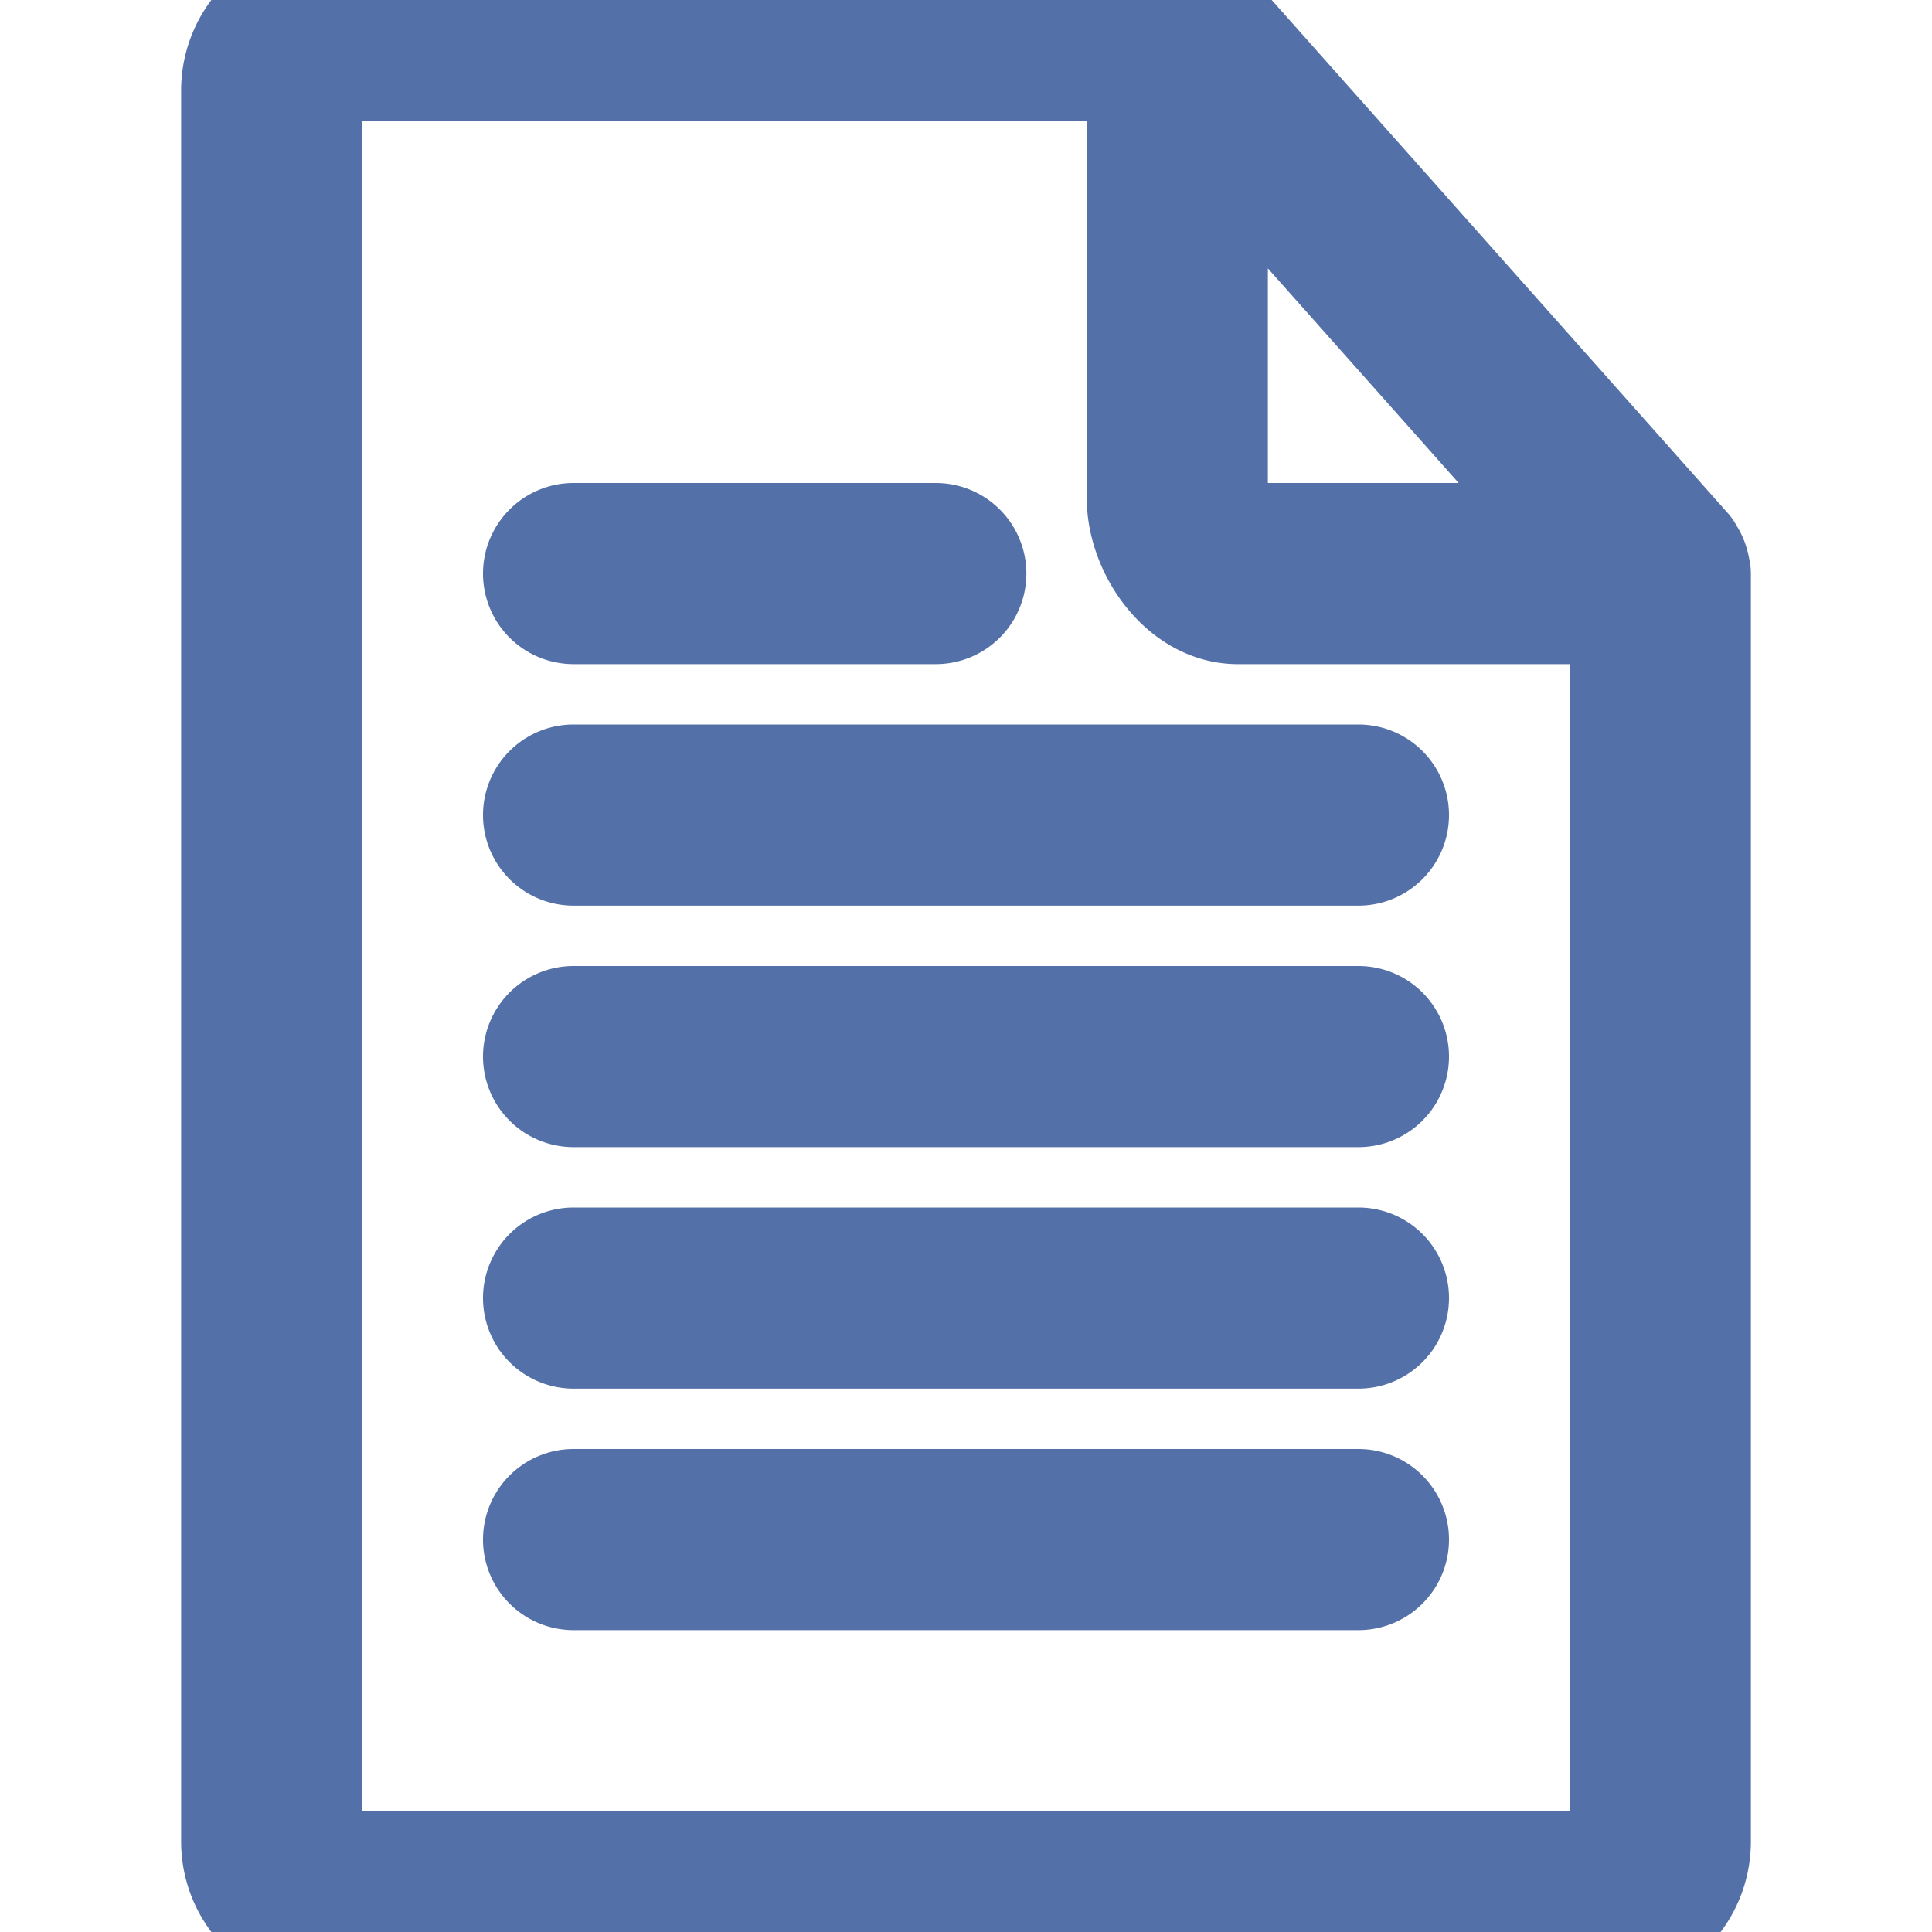 <svg xmlns="http://www.w3.org/2000/svg"
     width="512" height="512"
     viewBox="0 0 24 32"
     fill="none"
     stroke="#5470a9"
     stroke-width="2">
	<g>
		<path d="M1.5 32h21c.827 0 1.5-.673 1.5-1.5v-21c0-.017-.008-.031-.009-.047c-.002-.023-.008-.043-.013-.065a.488.488 0 0 0-.09-.191c-.007-.009-.006-.02-.013-.029l-8-9c-.003-.003-.007-.003-.01-.006a.494.494 0 0 0-.223-.134c-.019-.006-.036-.008-.056-.011C15.557.012 15.53 0 15.5 0h-14C.673 0 0 .673 0 1.5v29c0 .827.673 1.5 1.5 1.5zM16 1.815L22.387 9H16.5c-.22 0-.5-.42-.5-.75V1.815zM1 1.5a.5.5 0 0 1 .5-.5H15v7.25c0 .809.655 1.75 1.5 1.75H23v20.5a.5.5 0 0 1-.5.5h-21c-.28 0-.5-.22-.5-.5v-29z"/>
		<path d="M5.5 14h13a.5.5 0 0 0 0-1h-13a.5.5 0 0 0 0 1zm0 4h13a.5.5 0 0 0 0-1h-13a.5.5 0 0 0 0 1zm0-8h6a.5.5 0 0 0 0-1h-6a.5.5 0 0 0 0 1zm0 12h13a.5.5 0 0 0 0-1h-13a.5.5 0 0 0 0 1zm0 4h13a.5.5 0 0 0 0-1h-13a.5.5 0 0 0 0 1z"/>
	</g>
</svg>
